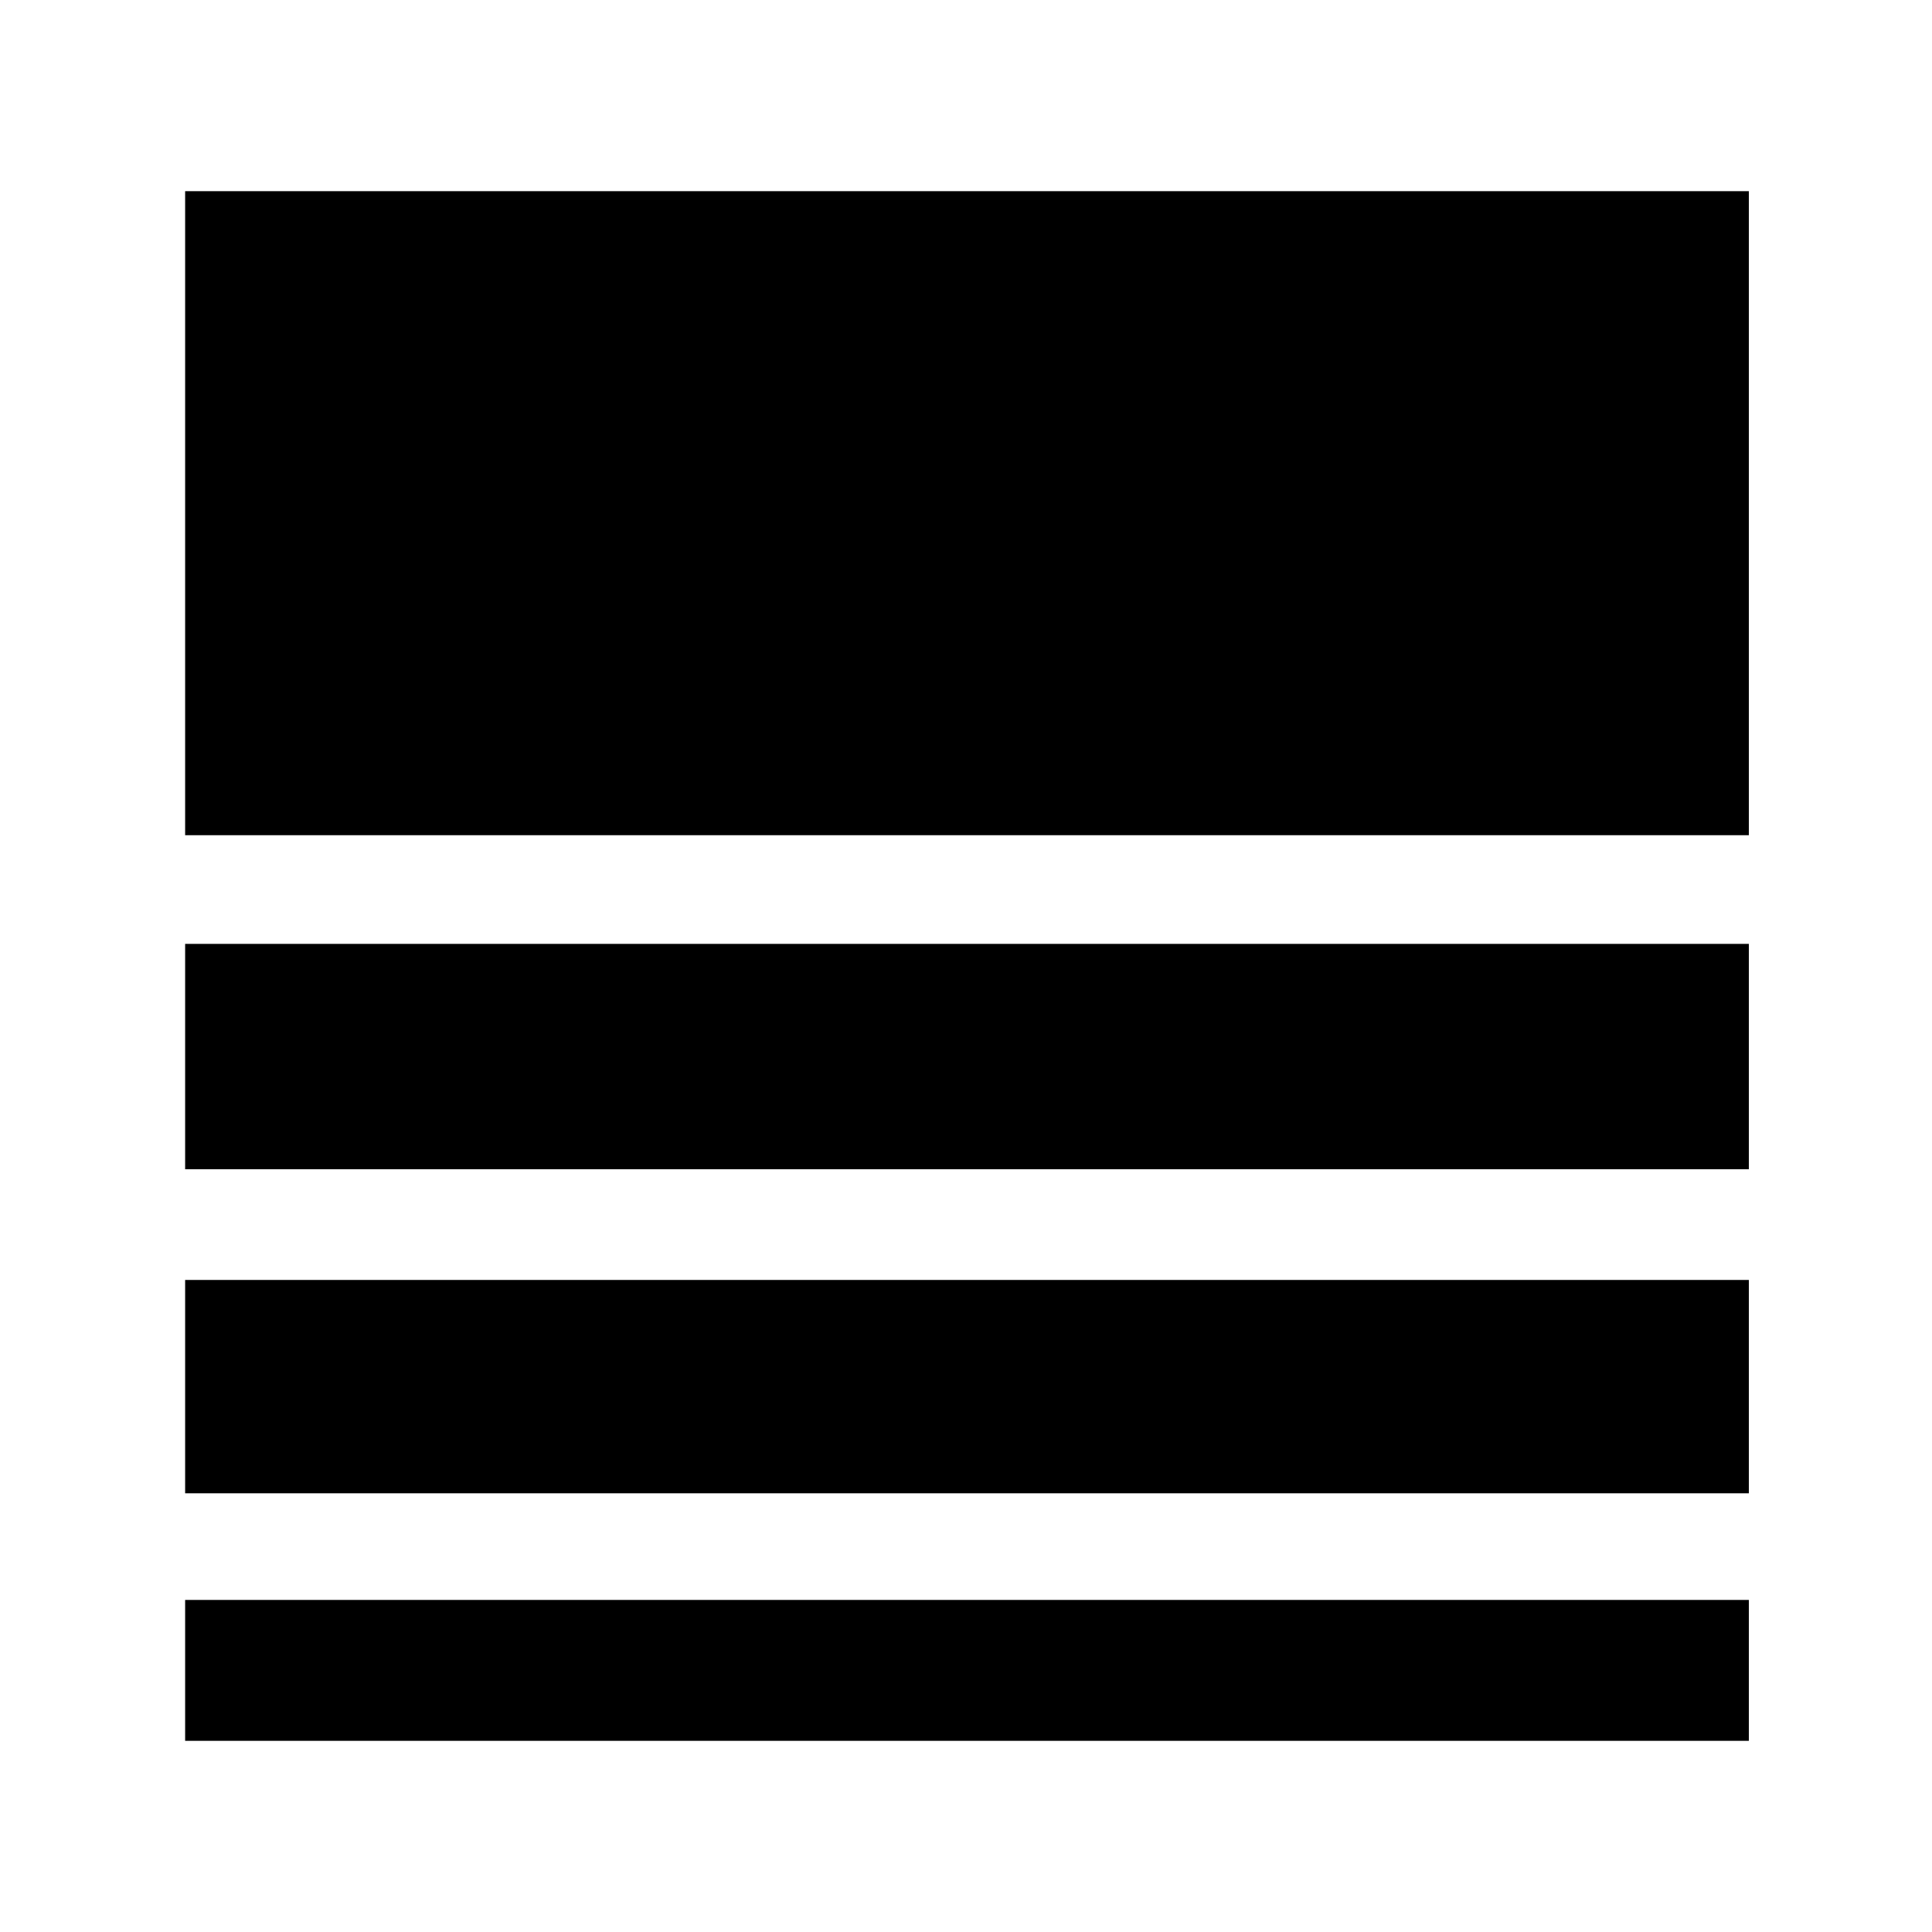 <svg xmlns="http://www.w3.org/2000/svg" height="40" width="40"><path d="M3.833 36.042v-2.917h32.375v2.917Zm0-5.125V26.5h32.375v4.417Zm0-6.709v-4.666h32.375v4.666Zm0-6.916V3.958h32.375v13.334Z"/></svg>